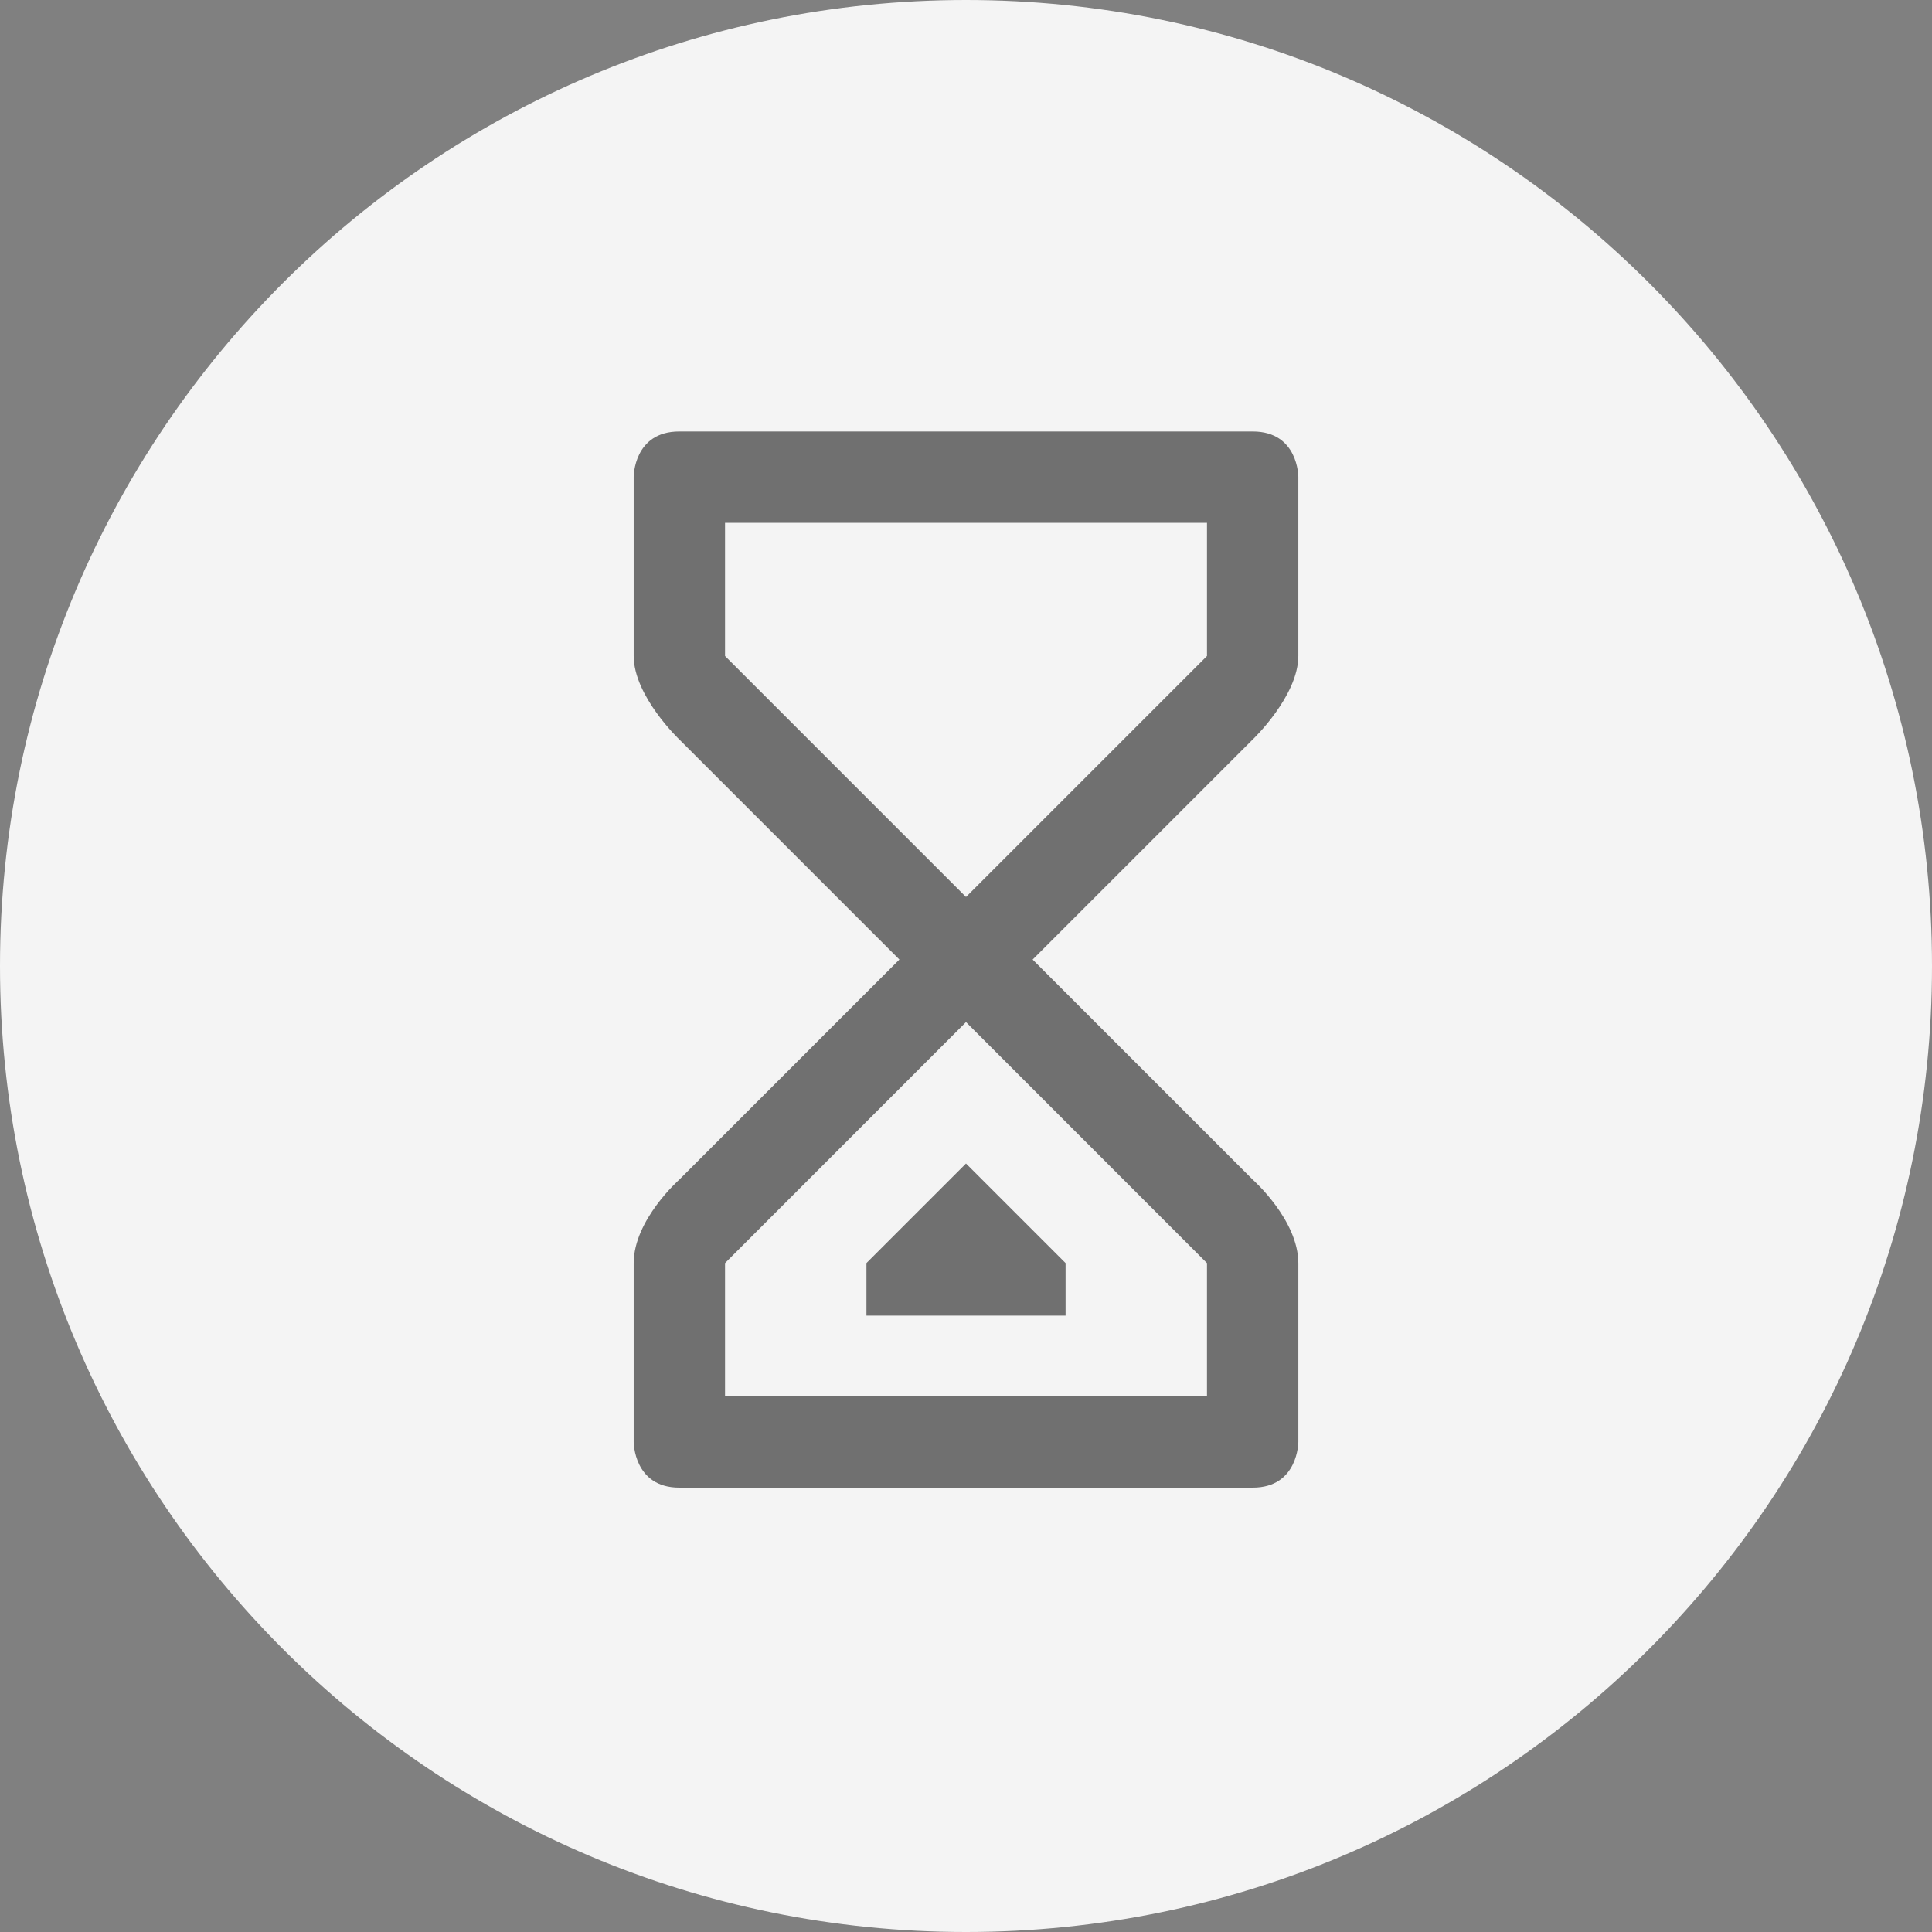 <?xml version="1.0" encoding="utf-8"?>
<!-- Generator: Adobe Illustrator 16.0.0, SVG Export Plug-In . SVG Version: 6.00 Build 0)  -->
<!DOCTYPE svg PUBLIC "-//W3C//DTD SVG 1.1//EN" "http://www.w3.org/Graphics/SVG/1.1/DTD/svg11.dtd">
<svg version="1.1" id="圖層_1" xmlns="http://www.w3.org/2000/svg" xmlns:xlink="http://www.w3.org/1999/xlink" x="0px" y="0px"
	 width="200px" height="200px" viewBox="0 0 200 200" enable-background="new 0 0 200 200" xml:space="preserve">
<rect x="0" y="0" width="200" height="200" fill="#808080" stroke="none"/>
<g>
	<path fill="#F4F4F4" d="M200,100c0,55.224-44.776,100-100,100C44.776,200,0,155.224,0,100C0,44.776,44.776,0,100,0
		C155.224,0,200,44.776,200,100"/>
	<path opacity="0.54" d="M99.909,120.538l-10.215,10.215v5.441h20.614v-5.441l-10.215-10.215l-0.093-0.09L99.909,120.538z
		 M134.403,67.887c0-4.178,0-18.512,0-18.512s0.014-4.709-4.716-4.709H70.314c-4.729,0-4.716,4.709-4.716,4.709s0,14.333,0,18.512
		s4.729,8.668,4.729,8.668l22.777,22.777l-22.777,22.777c0,0-4.729,4.169-4.729,8.669s0,18.492,0,18.492S65.604,154,70.314,154
		h59.375c4.709,0,4.715-4.729,4.715-4.729s0-13.992,0-18.492s-4.728-8.669-4.728-8.669l-22.778-22.777l22.778-22.777
		C129.676,76.555,134.403,72.065,134.403,67.887z M124.946,130.757v13.783H75.055v-13.783L100,105.805h0.001L124.946,130.757z
		 M124.946,67.91l-24.945,24.945h-0.002L75.055,67.91V54.121h49.892V67.91z"/>
</g>
</svg>
